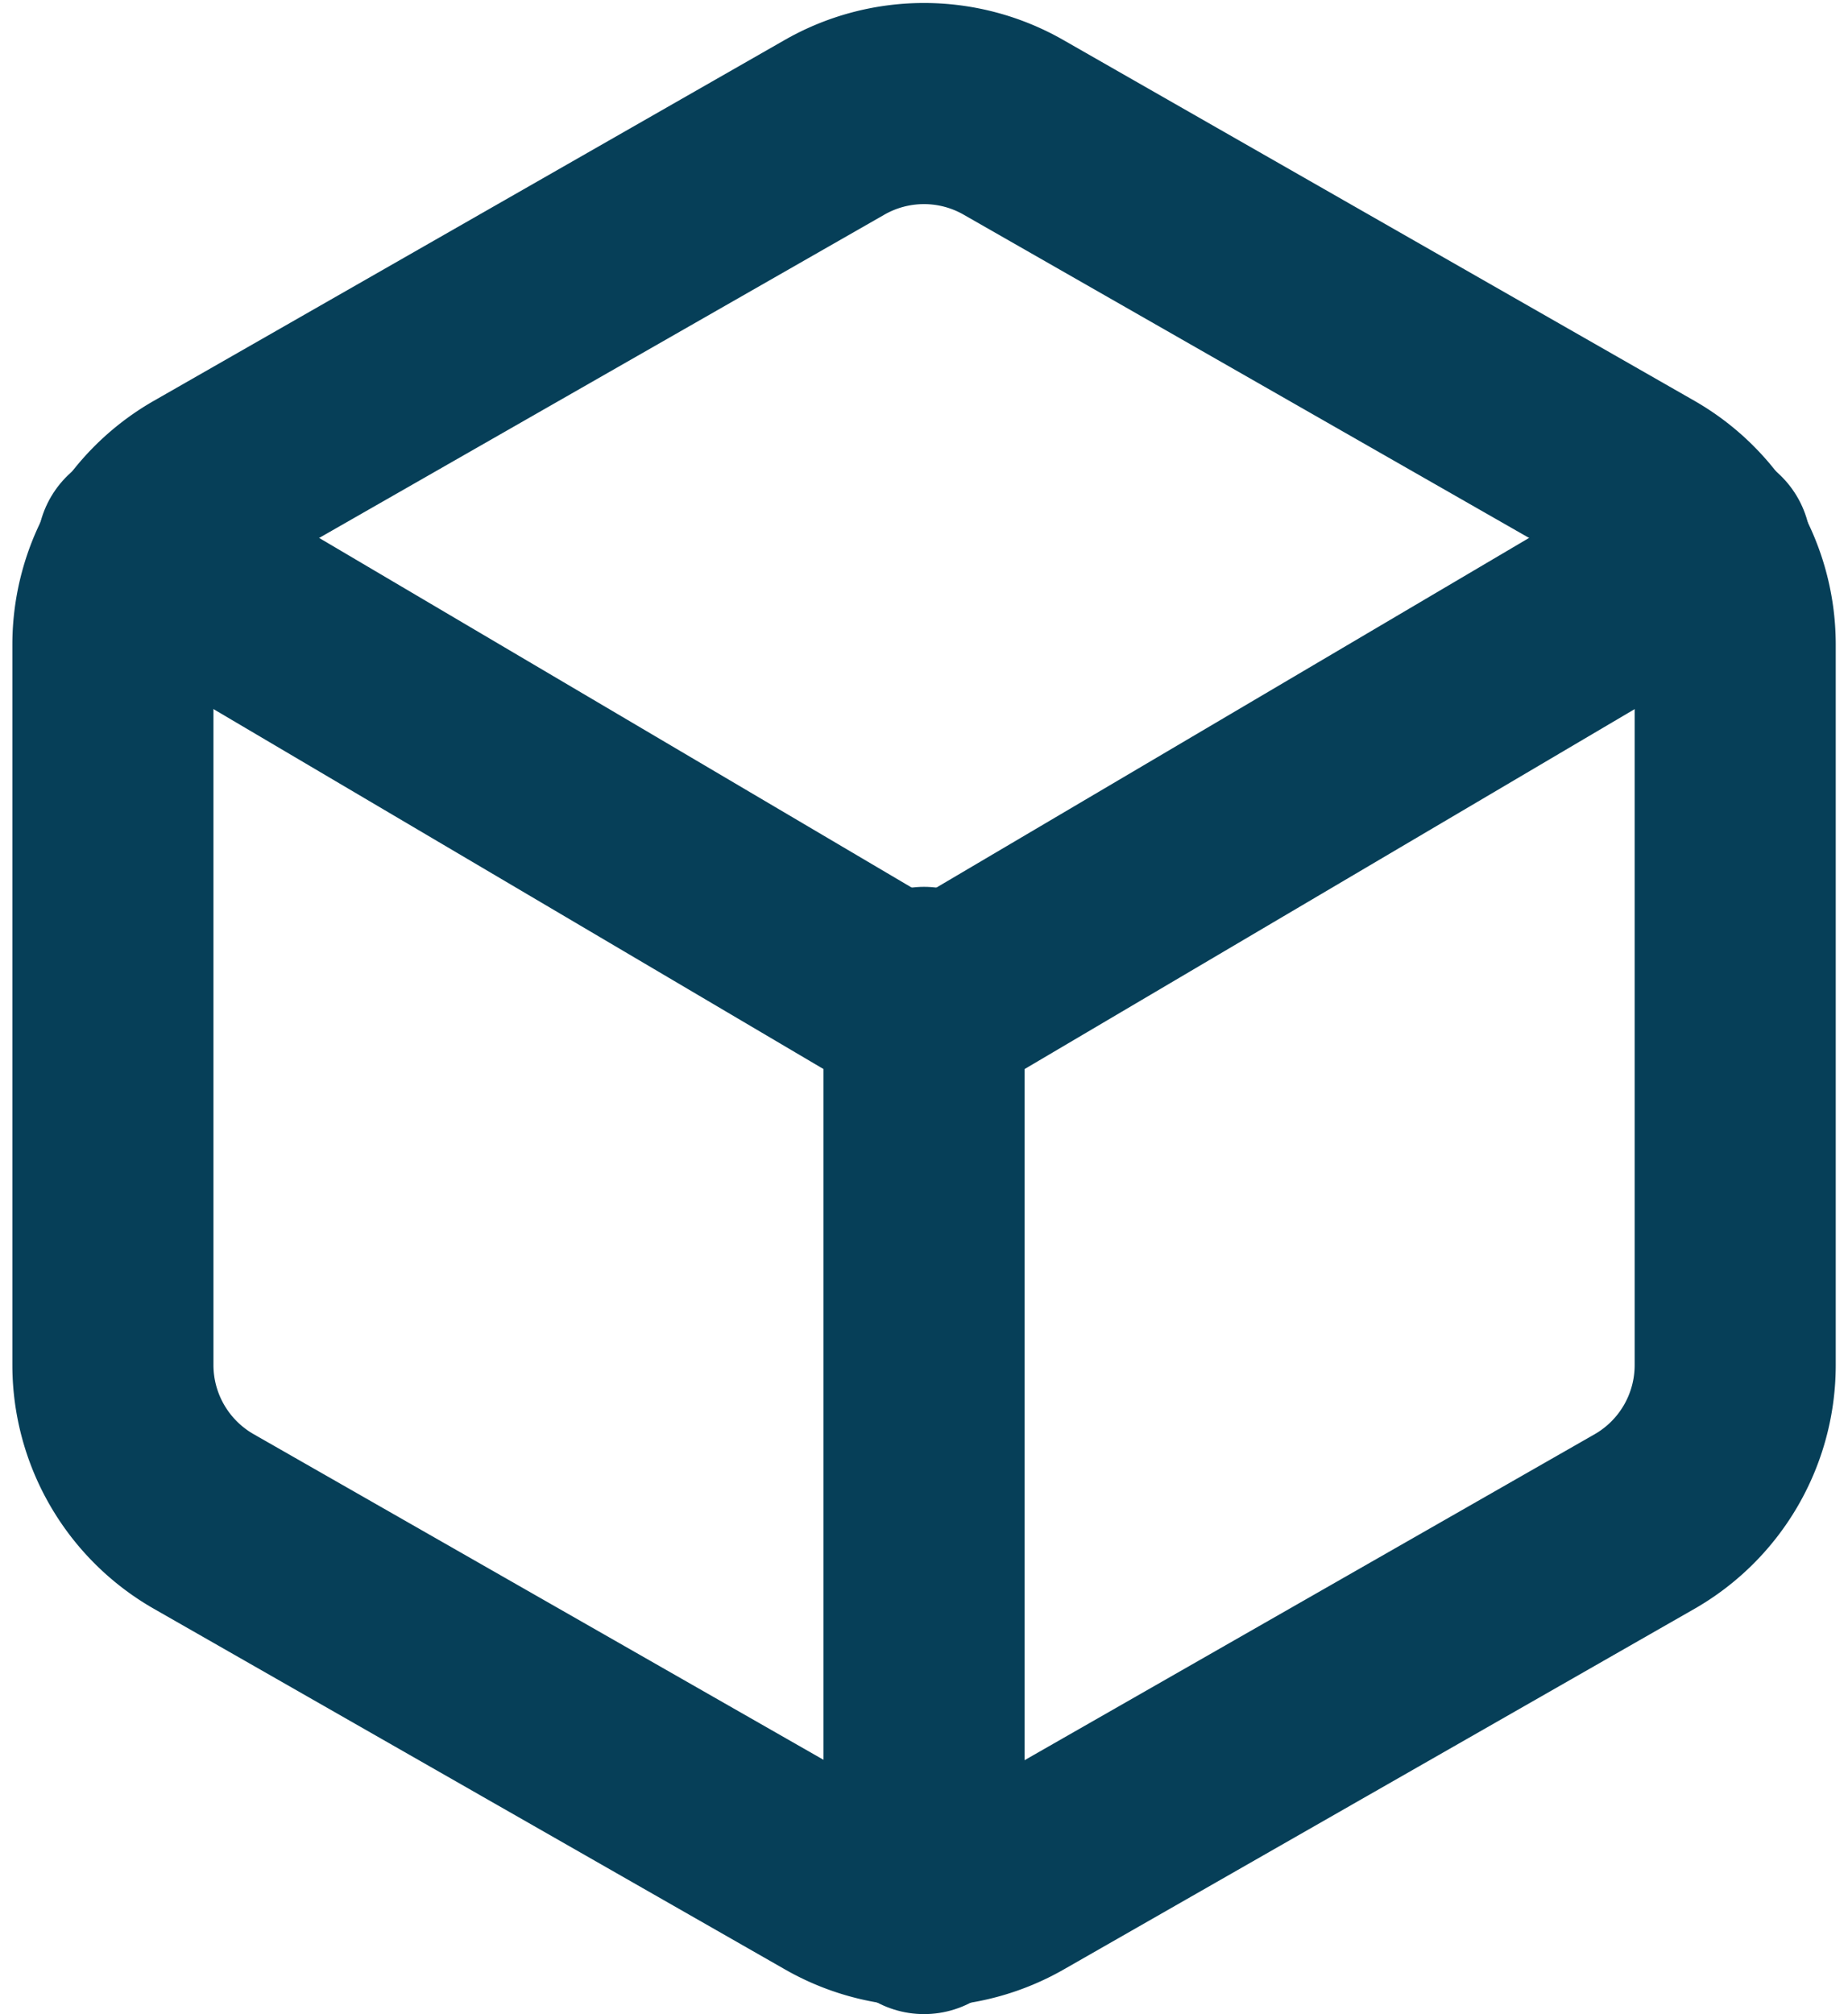 <svg xmlns="http://www.w3.org/2000/svg" width="18.381" height="20.028" viewBox="0 0 18.381 20.028">
  <defs>
    <style>
      .cls-1, .cls-2 {
        fill: none;
        stroke: #063f58;
        stroke-linecap: round;
        stroke-width: 2px;
      }

      .cls-1 {
        stroke-linejoin: round;
      }
    </style>
  </defs>
  <g id="logo" transform="translate(1.123 1.03)">
    <path id="Path_1" data-name="Path 1" class="cls-1" d="M19.136,14.549V7.378a1.793,1.793,0,0,0-.9-1.551L11.964,2.242a1.793,1.793,0,0,0-1.793,0L3.9,5.828A1.793,1.793,0,0,0,3,7.378v7.171A1.793,1.793,0,0,0,3.9,16.1l6.275,3.585a1.793,1.793,0,0,0,1.793,0L18.239,16.1A1.793,1.793,0,0,0,19.136,14.549Z" transform="translate(-3 -2.002)"/>
    <path id="Path_2" data-name="Path 2" class="cls-1" d="M3.27,6.96l7.821,4.614L18.913,6.96" transform="translate(-3.023 -2.544)"/>
    <path id="Path_201" data-name="Path 201" class="cls-2" d="M0,9.21V0" transform="translate(8.068 8.789)"/>
  </g>
</svg>
